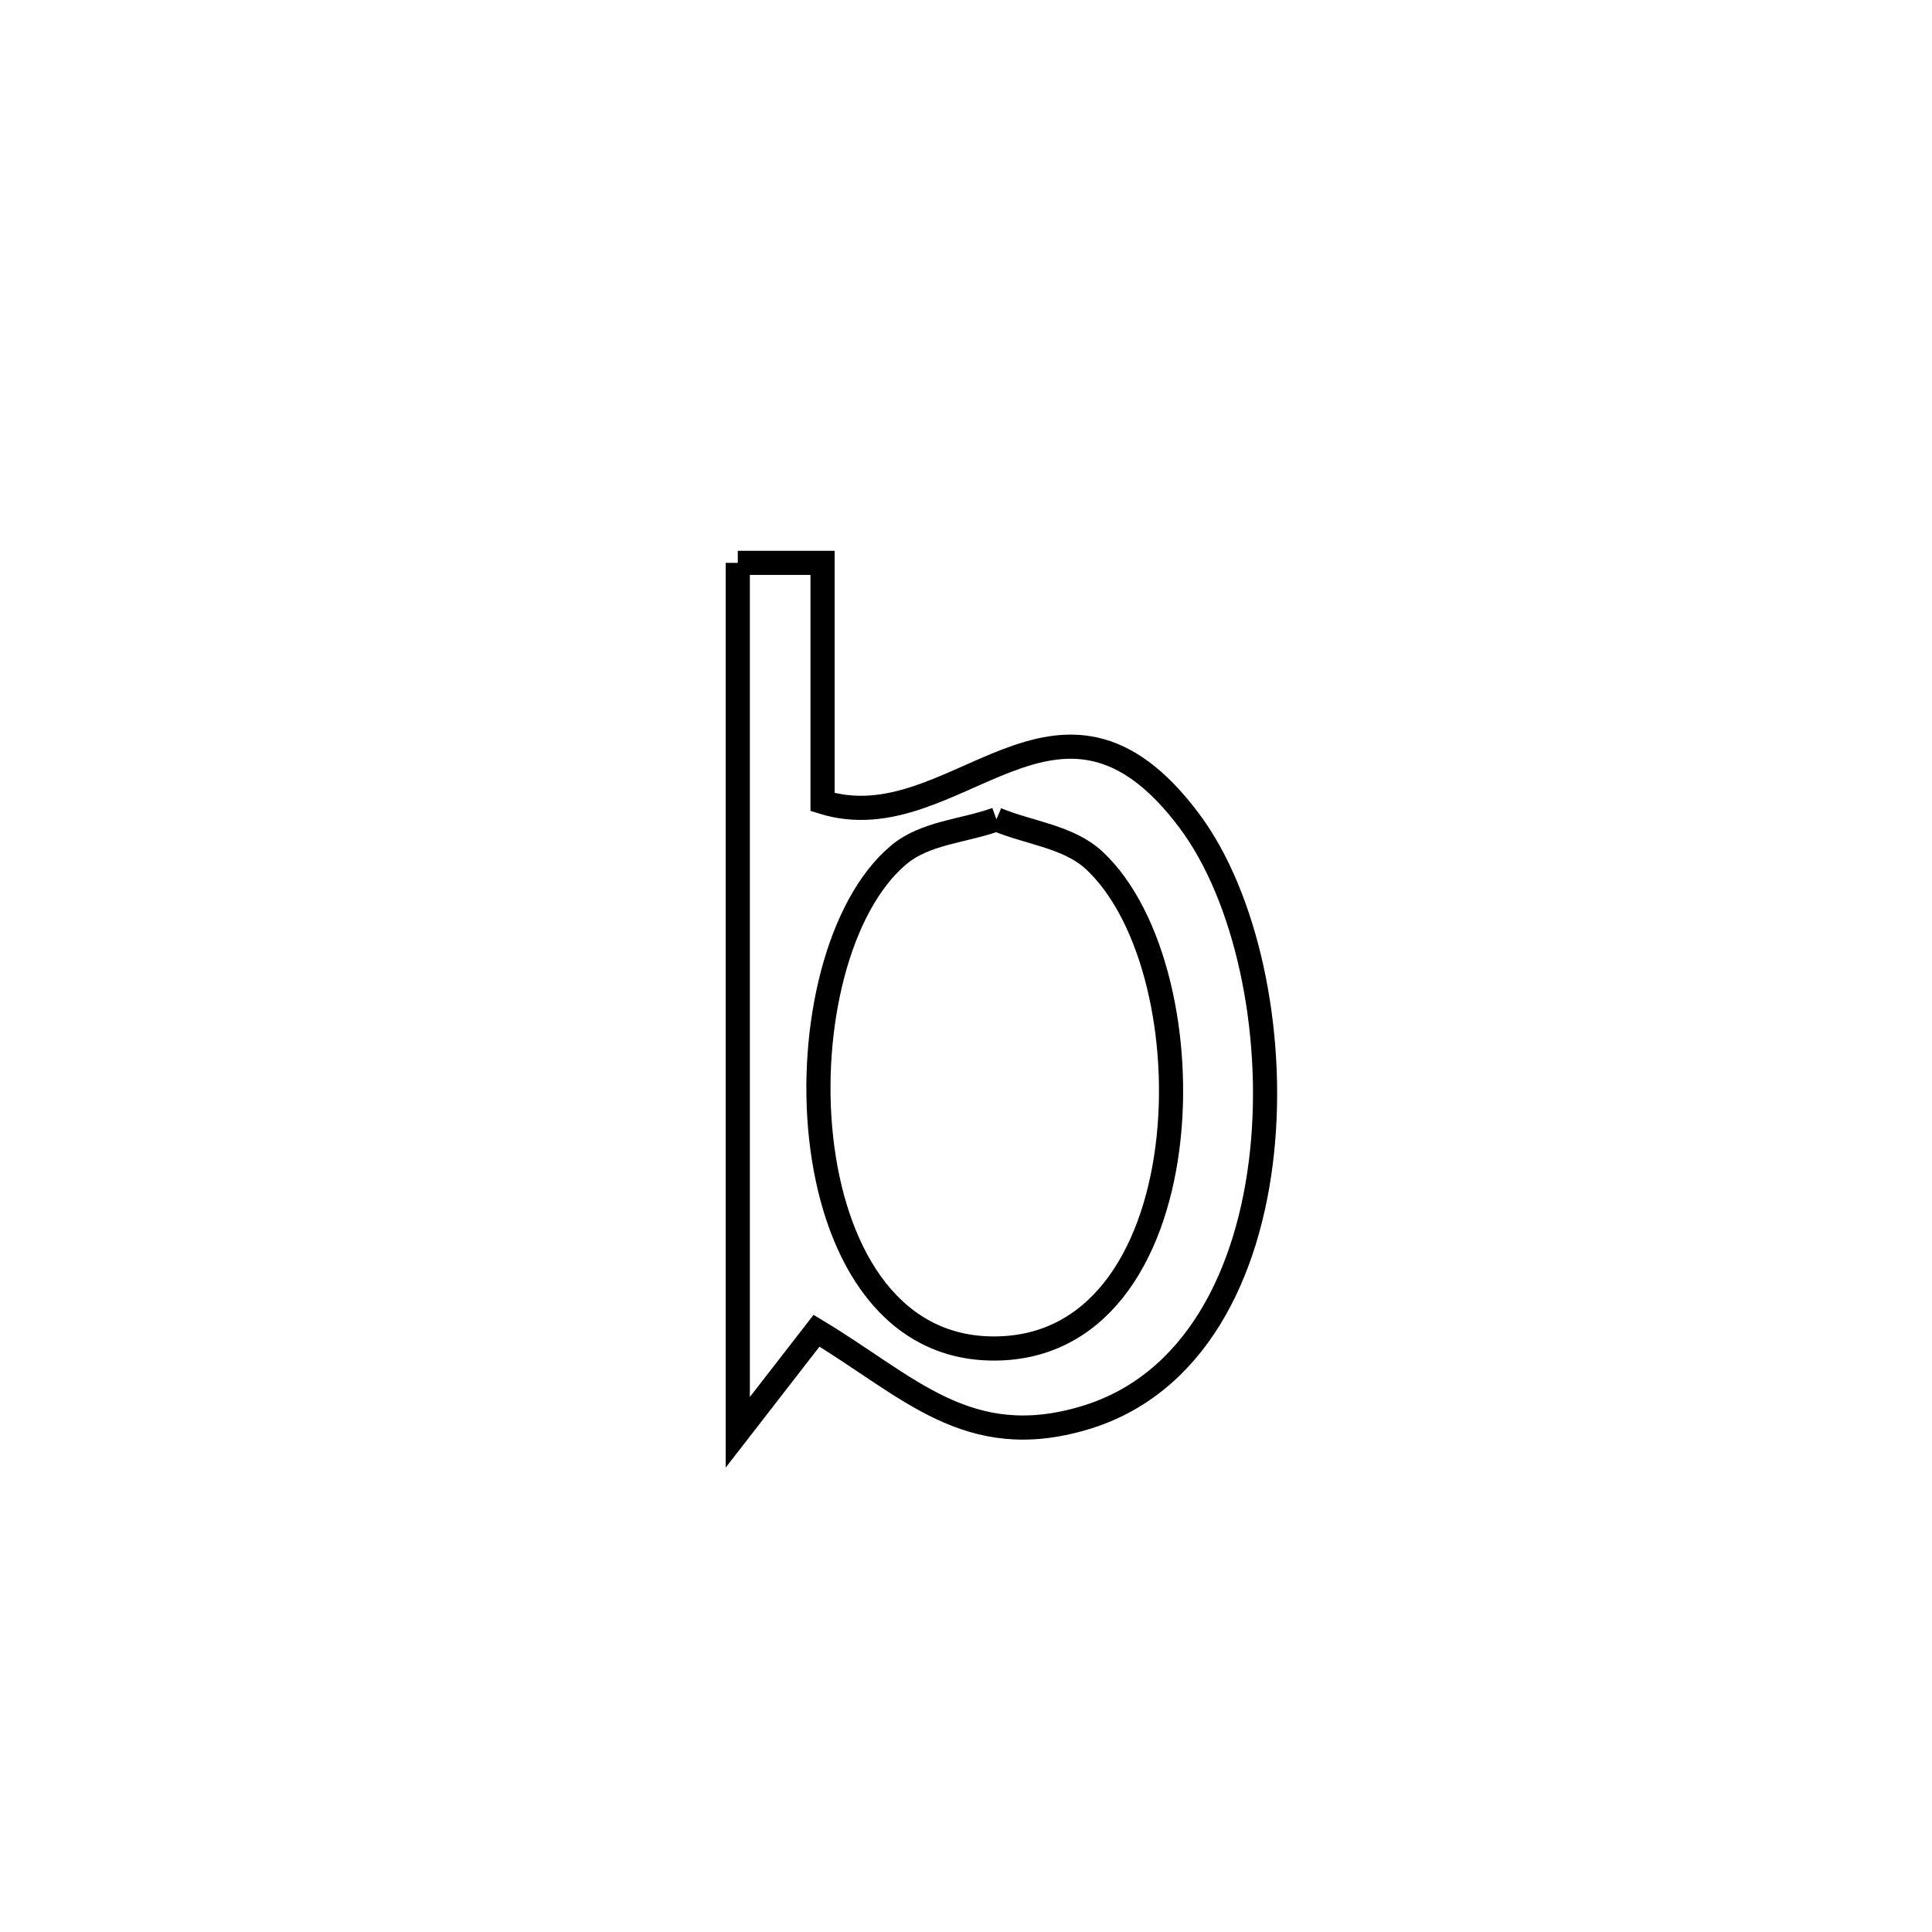 <svg xmlns="http://www.w3.org/2000/svg" viewBox="0.0 0.0 24.0 24.0" height="200px" width="200px"><path fill="none" stroke="black" stroke-width=".3" stroke-opacity="1.0"  filling="0" d="M9.165 6.992 L9.165 6.992 C9.516 6.992 9.867 6.992 10.218 6.992 L10.218 6.992 C10.218 7.982 10.218 8.973 10.218 9.963 L10.218 9.963 C11.864 10.478 13.138 8.005 14.776 10.199 C15.476 11.136 15.837 12.787 15.678 14.306 C15.519 15.824 14.841 17.21 13.464 17.616 C12.019 18.043 11.29 17.22 10.143 16.531 L10.143 16.531 C9.817 16.951 9.491 17.371 9.165 17.792 L9.165 17.792 C9.165 15.992 9.165 14.192 9.165 12.392 C9.165 10.592 9.165 8.792 9.165 6.992 L9.165 6.992"></path>
<path fill="none" stroke="black" stroke-width=".3" stroke-opacity="1.0"  filling="0" d="M12.378 10.178 L12.378 10.178 C12.784 10.349 13.274 10.39 13.596 10.691 C15.076 12.077 14.964 16.811 12.298 16.751 C9.724 16.692 9.656 11.882 11.165 10.619 C11.495 10.342 11.974 10.325 12.378 10.178 L12.378 10.178"></path></svg>